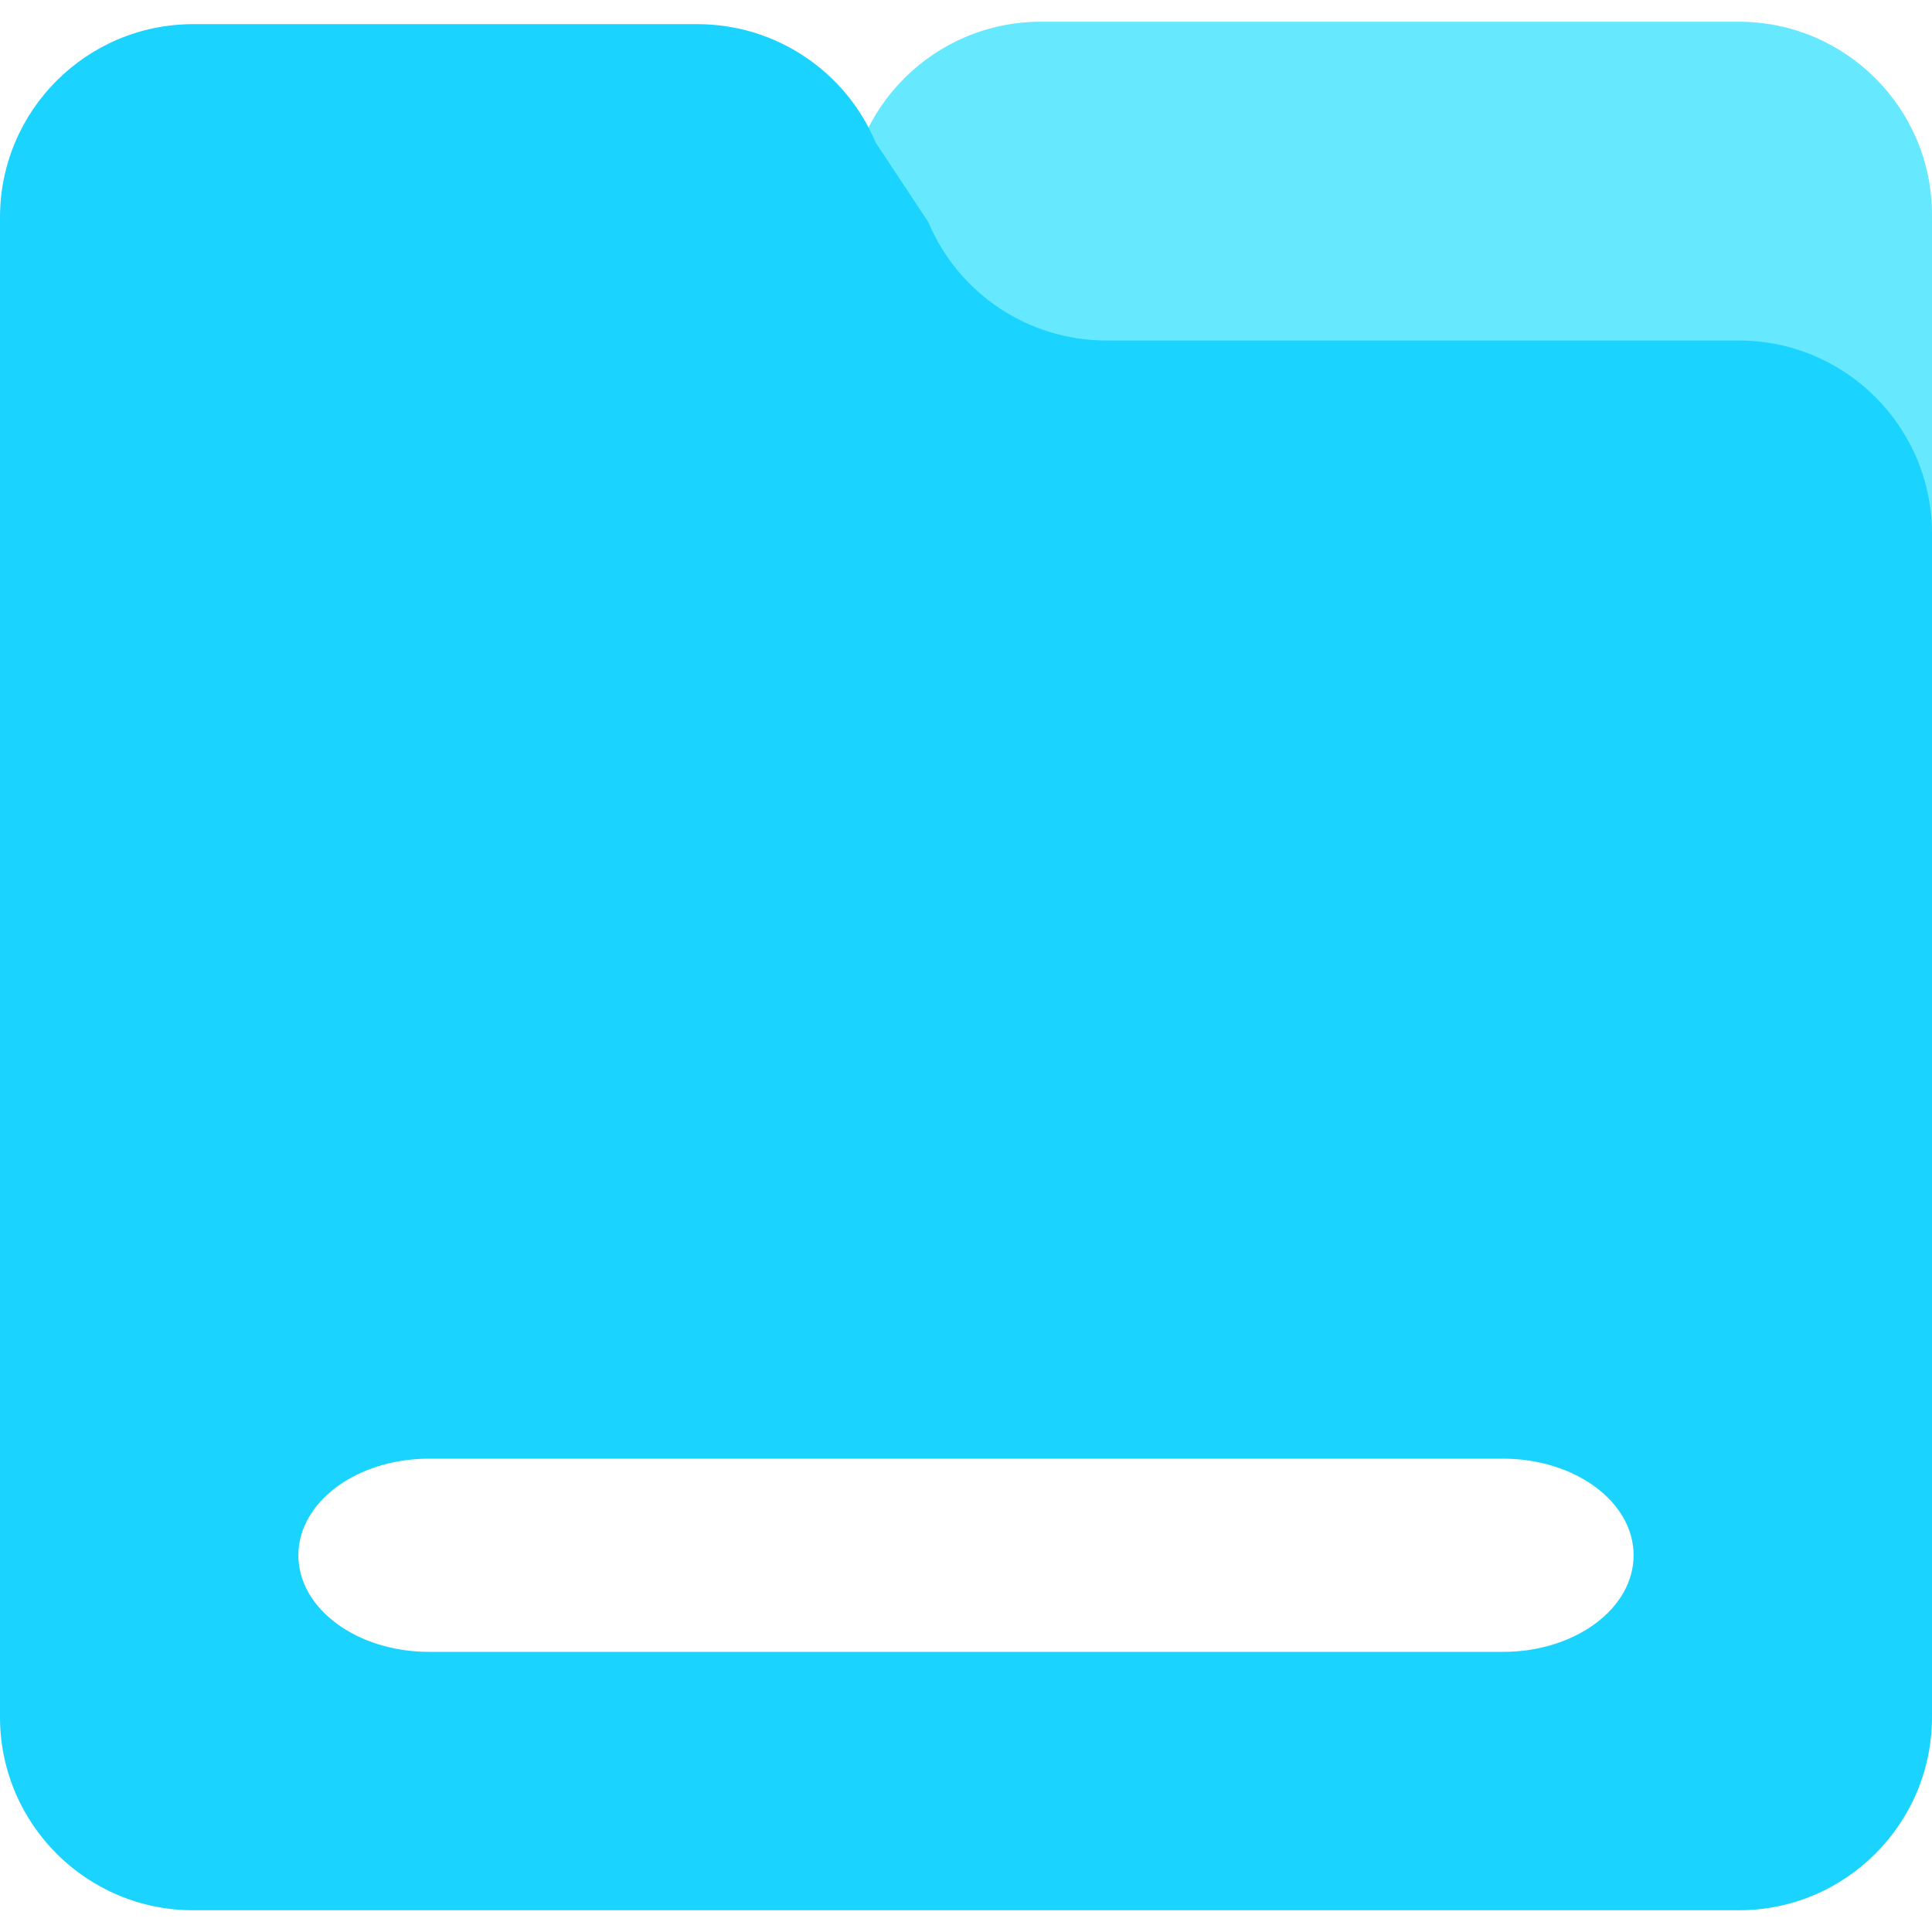 <?xml version="1.0" standalone="no"?><!DOCTYPE svg PUBLIC "-//W3C//DTD SVG 1.1//EN" "http://www.w3.org/Graphics/SVG/1.1/DTD/svg11.dtd"><svg t="1637898170837" class="icon" viewBox="0 0 1024 1024" version="1.1" xmlns="http://www.w3.org/2000/svg" p-id="1369" xmlns:xlink="http://www.w3.org/1999/xlink" width="81" height="81"><defs><style type="text/css"></style></defs><path d="M921.6 11.52H551.68c-56.55 0-102.4 45.85-102.4 102.4v198.4c0 56.55 45.85 102.4 102.4 102.4h369.92c56.55 0 102.4-45.85 102.4-102.4V113.92c0-56.55-45.85-102.4-102.4-102.4z" fill="#66E9FF" p-id="1370"></path><path d="M921.6 180.48H586.458c-41.229 0-78.438-24.73-94.413-62.746l-27.93-42.189C448.141 37.53 410.931 12.8 369.702 12.8H102.4C45.85 12.8 0 58.65 0 115.2v794.88c0 56.55 45.85 102.4 102.4 102.4h819.2c56.55 0 102.4-45.85 102.4-102.4V282.88c0-56.55-45.85-102.4-102.4-102.4z m-55.757 643.84c0 28.275-31.002 51.2-69.235 51.2H227.379c-38.234 0-69.235-22.925-69.235-51.2s31.002-51.2 69.235-51.2h569.229c38.246 0 69.235 22.925 69.235 51.2z" fill="#1AD4FF" p-id="1371"></path></svg>